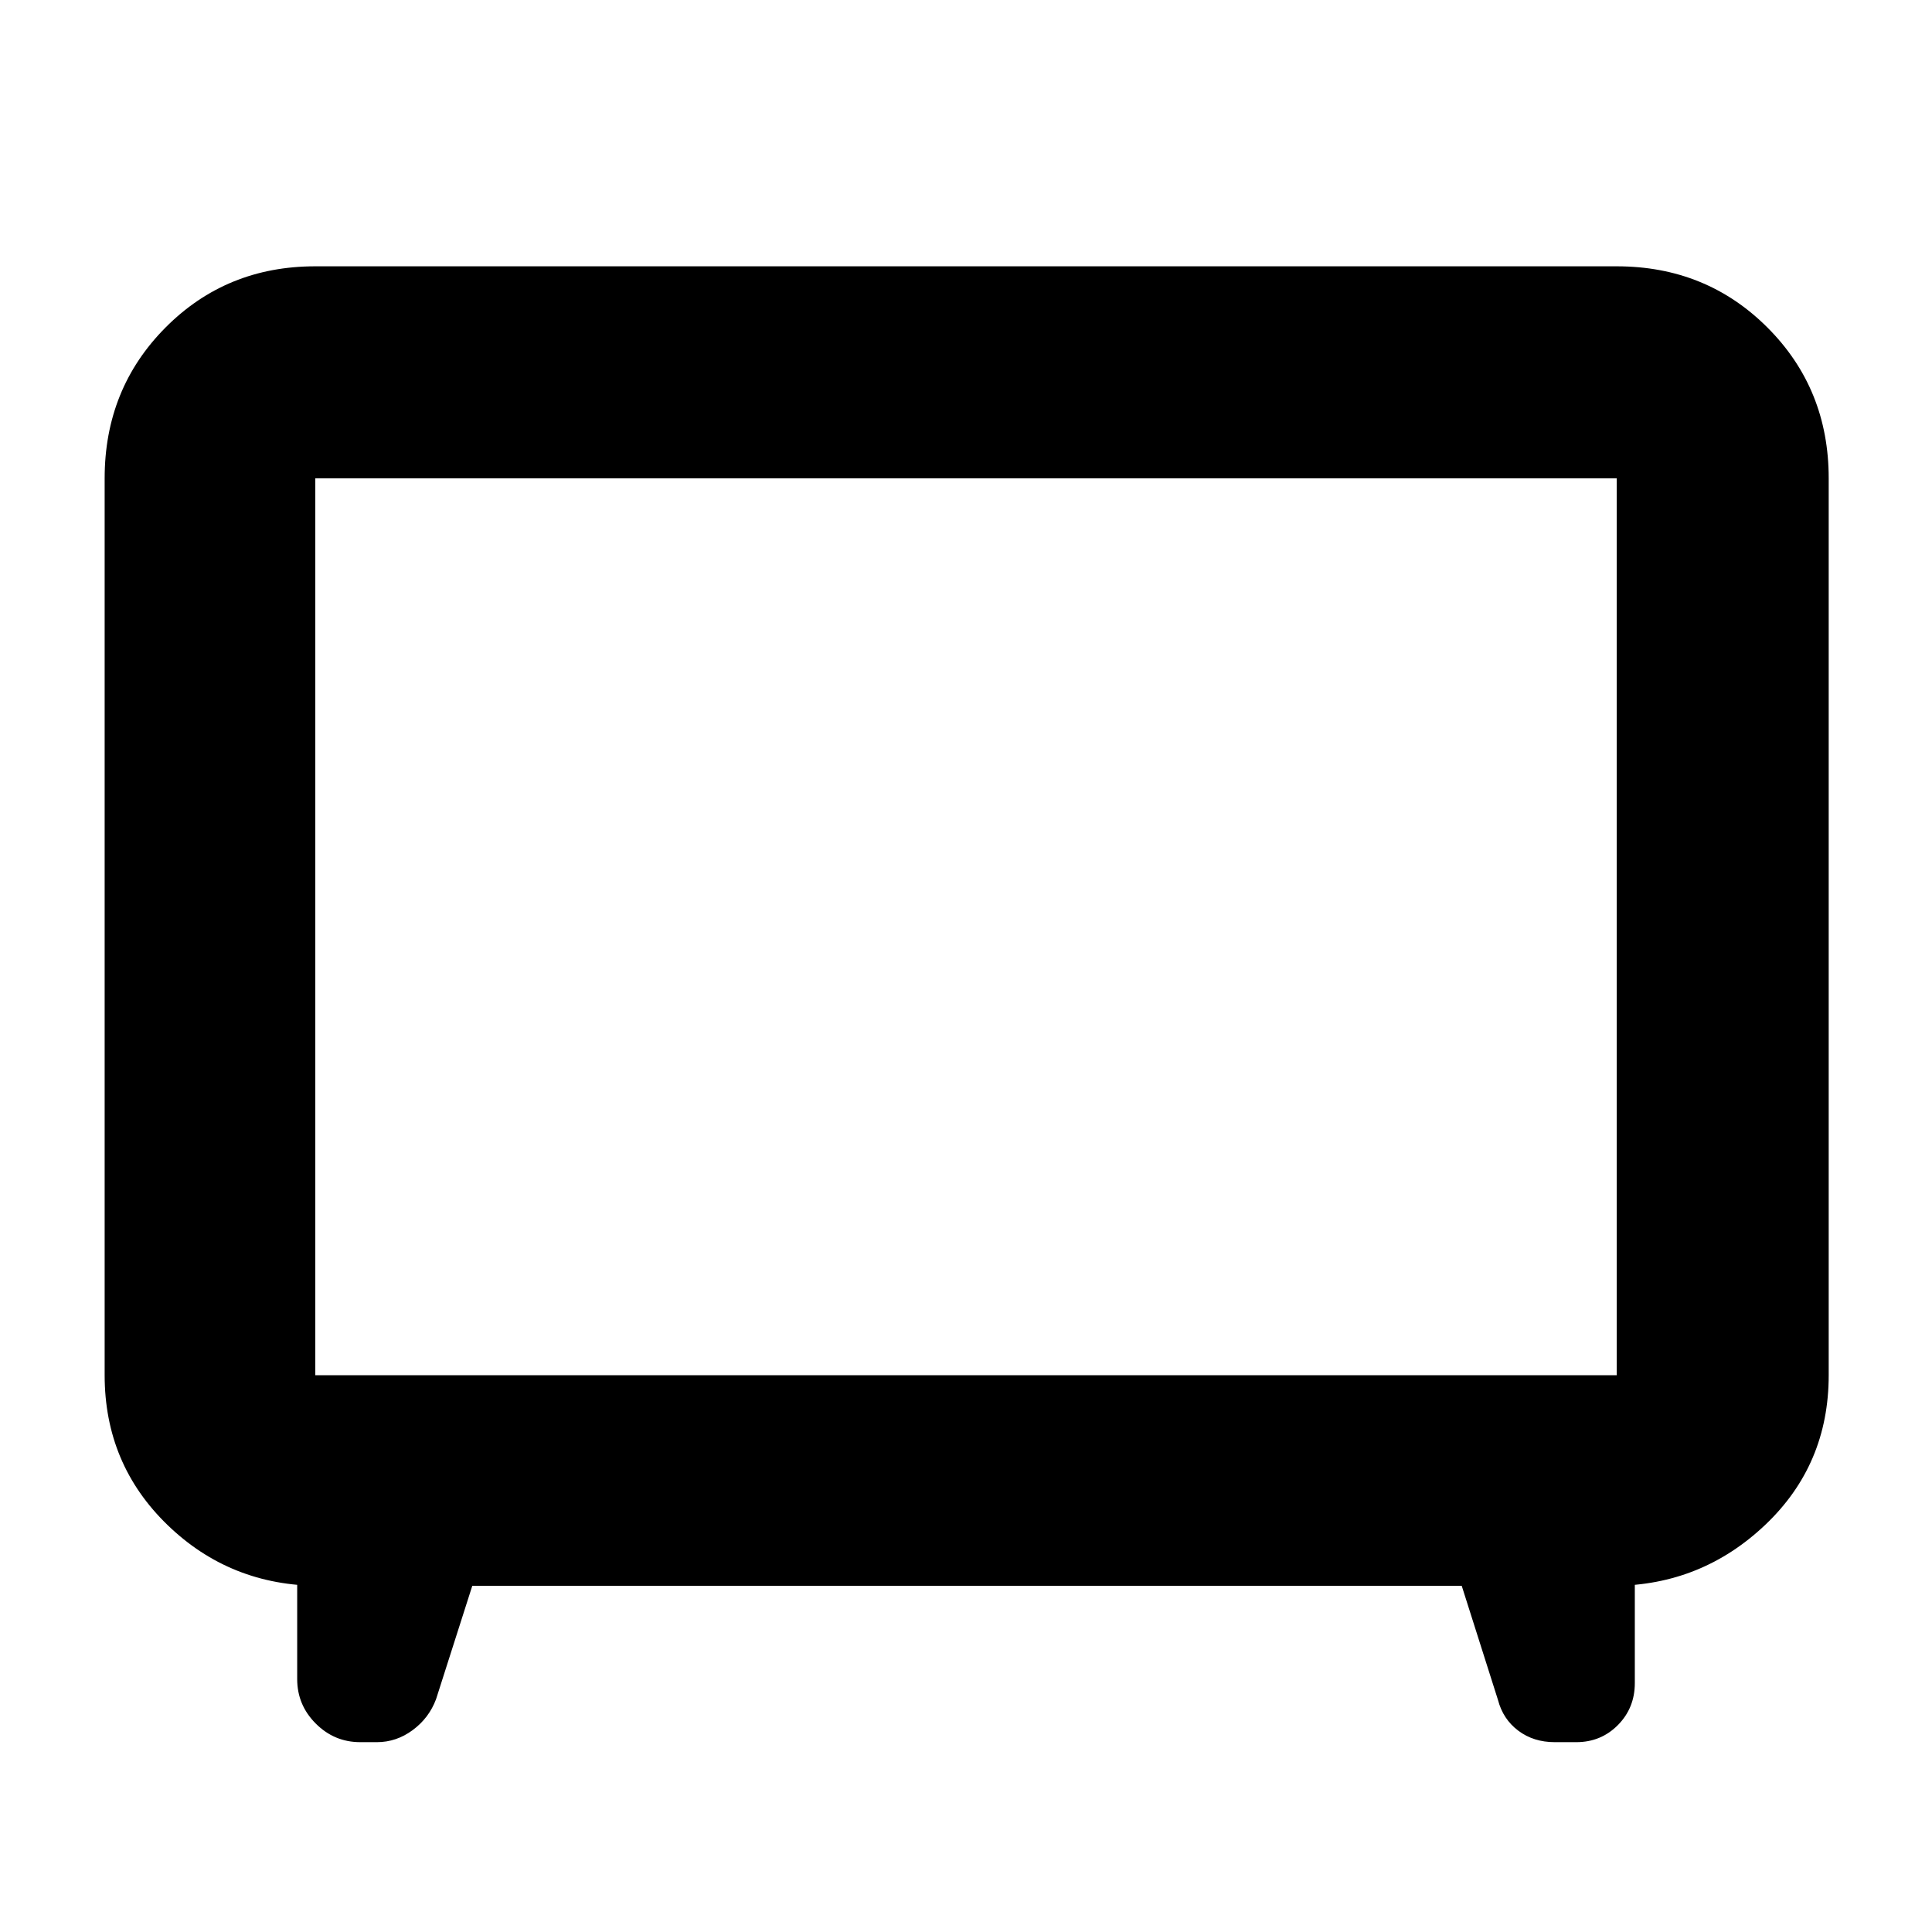 <svg xmlns="http://www.w3.org/2000/svg" height="40" viewBox="0 -960 960 960" width="40"><path d="m234.67-172-18 56.33q-3.5 9.34-11.6 15.34t-17.78 6H179q-12.87 0-22.1-9.24-9.23-9.23-9.23-22.1v-70L159-172q-44.5 0-75.75-30.23Q52-232.47 52-276.67v-445.66q0-44.48 30.23-74.91 30.24-30.43 74.44-30.43h646.66q44.48 0 74.91 30.43t30.43 74.91v445.66q0 44.48-31.59 74.41Q845.5-172.33 802-172l10.33-23.67v72q0 12.35-8.41 20.85-8.42 8.49-20.67 8.49h-10.71q-10.54 0-18.12-5.71-7.59-5.7-10.09-15.29l-18-56.67H234.67Zm-78-104.67h646.66v-445.66H156.67v445.66ZM480-499Z"/></svg>